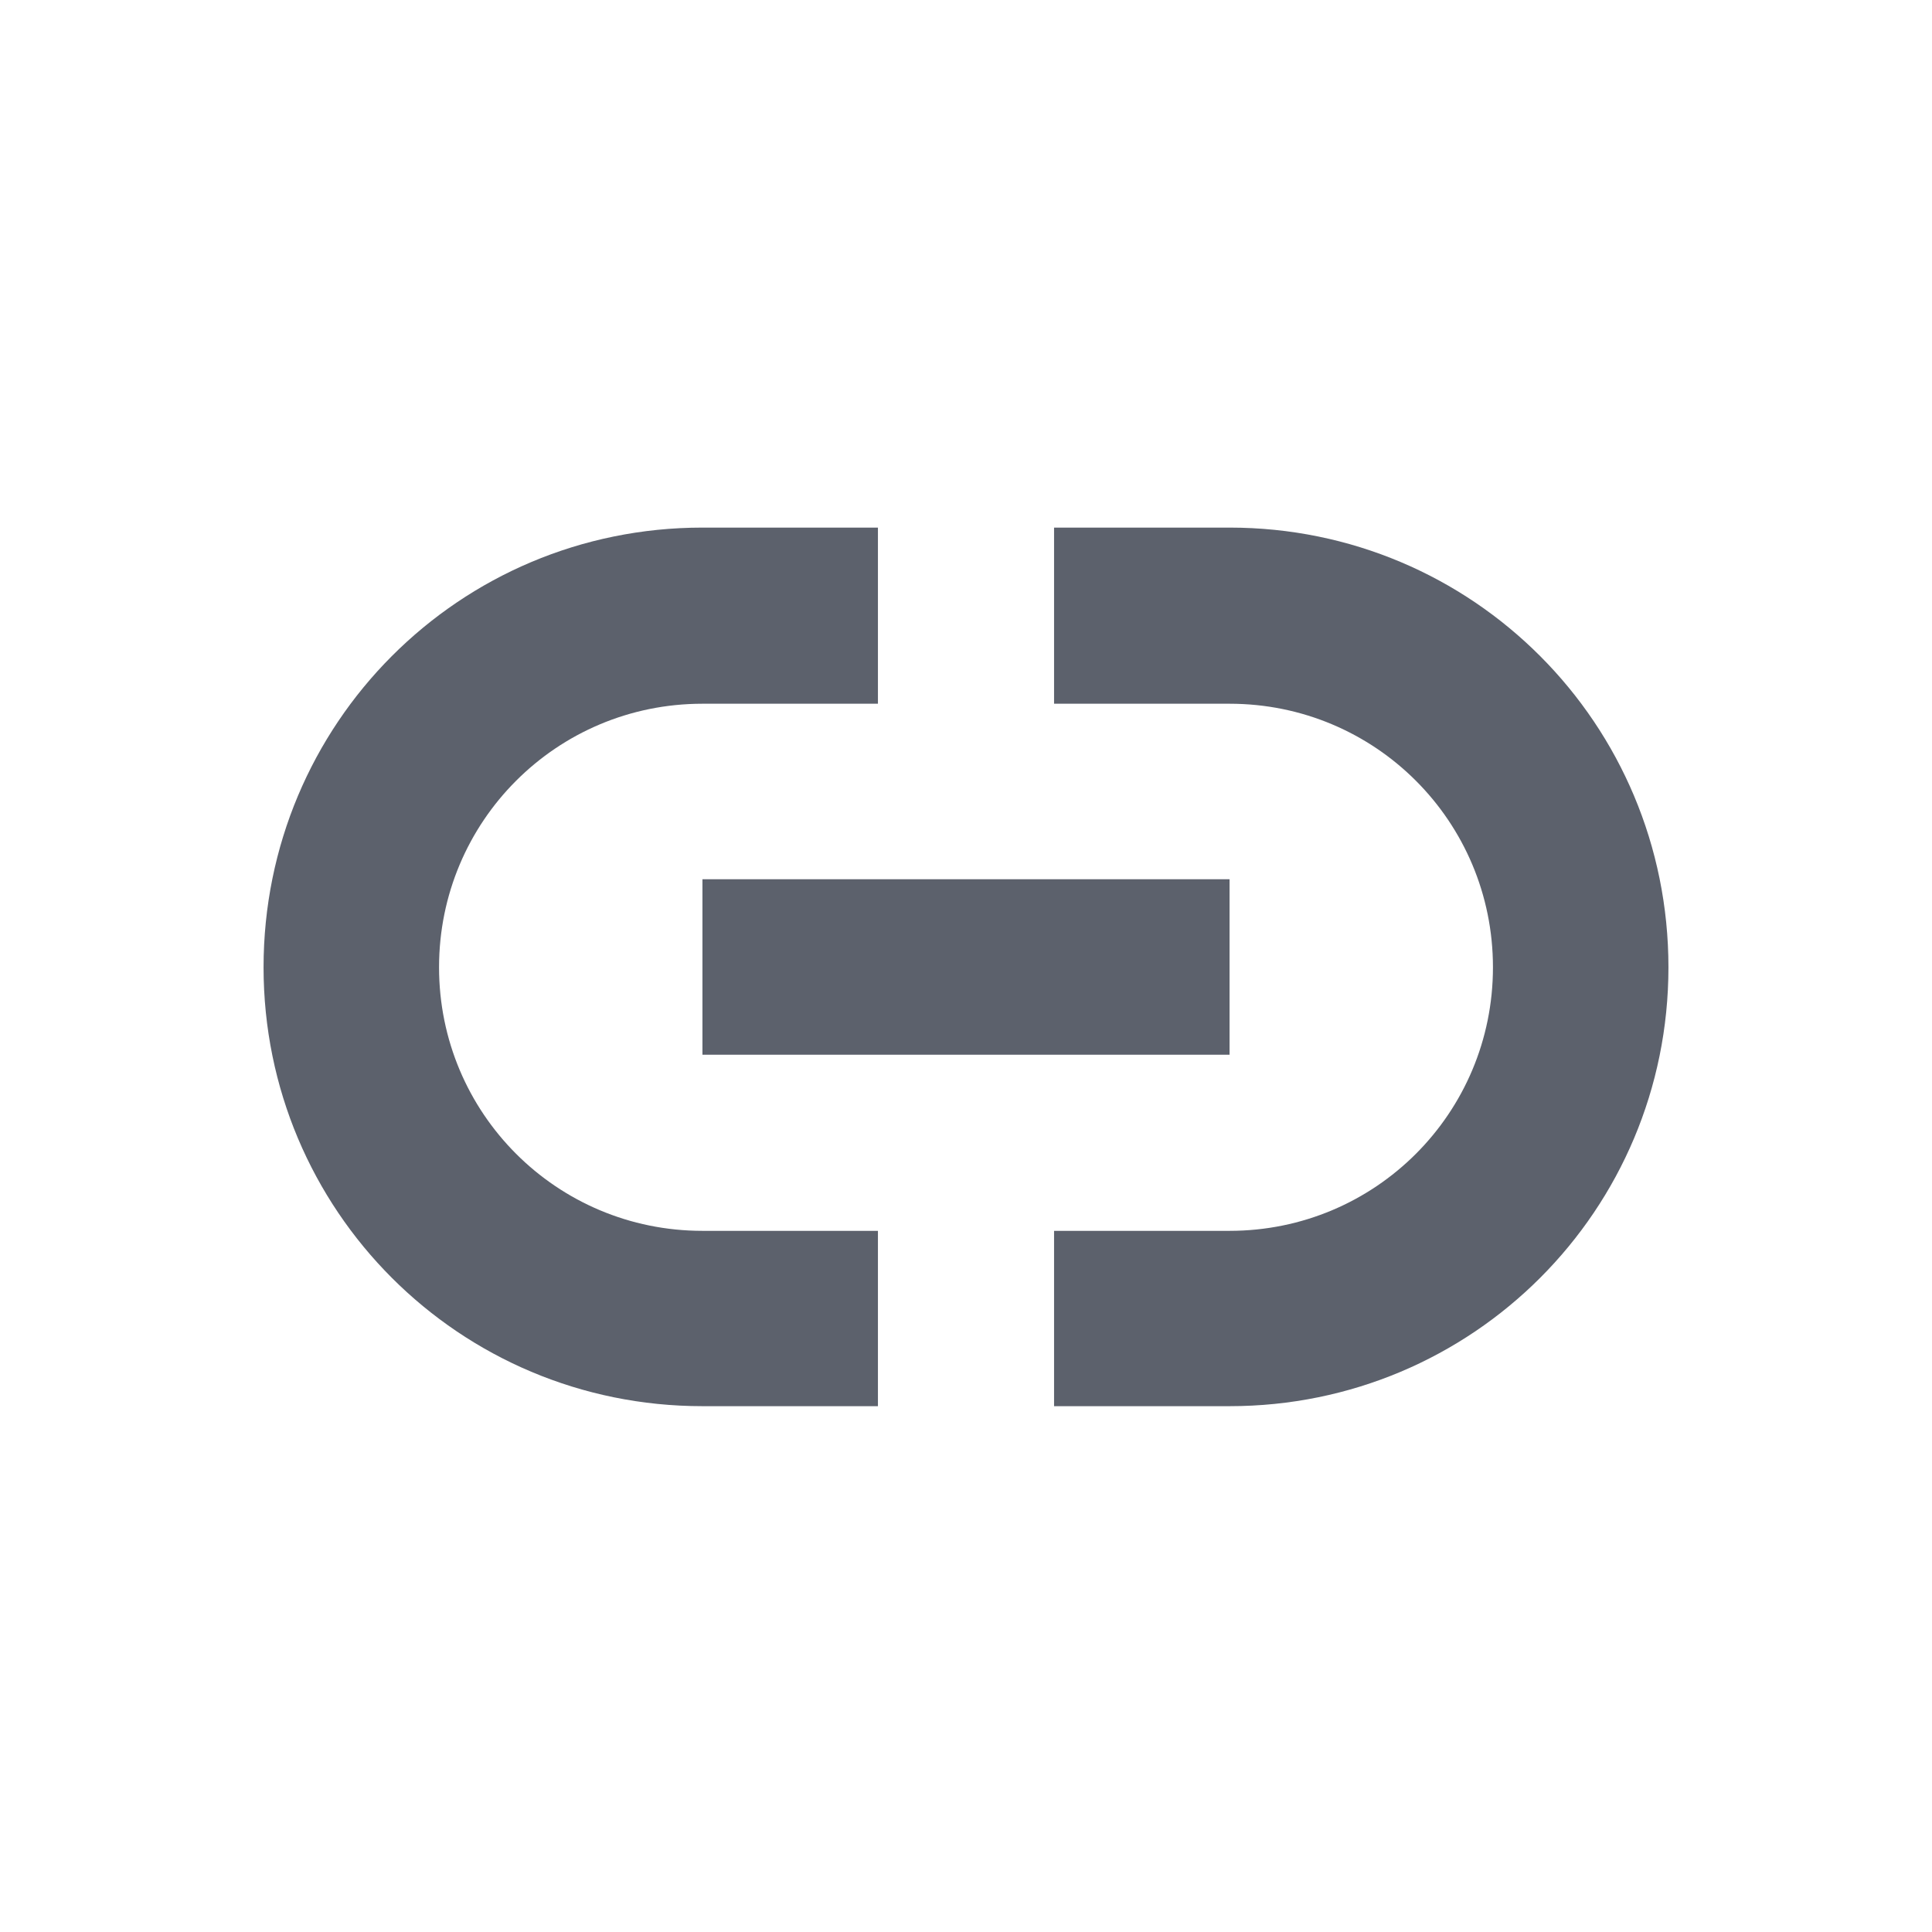 <?xml version="1.0" encoding="UTF-8"?>
<svg xmlns="http://www.w3.org/2000/svg" xmlns:xlink="http://www.w3.org/1999/xlink" width="12pt" height="12pt" viewBox="0 0 12 12" version="1.1">
<g id="surface1">
<path style=" stroke:none;fill-rule:nonzero;fill:rgb(36.078%,38.039%,42.353%);fill-opacity:1;" d="M 4.363 3.277 C 2.852 3.277 1.637 4.496 1.637 6.008 C 1.637 7.516 2.852 8.734 4.363 8.734 L 5.453 8.734 L 5.453 7.645 L 4.363 7.645 C 3.457 7.645 2.727 6.914 2.727 6.008 C 2.727 5.102 3.457 4.371 4.363 4.371 L 5.453 4.371 L 5.453 3.277 Z M 6.547 3.277 L 6.547 4.371 L 7.637 4.371 C 8.543 4.371 9.273 5.102 9.273 6.008 C 9.273 6.914 8.543 7.645 7.637 7.645 L 6.547 7.645 L 6.547 8.734 L 7.637 8.734 C 9.148 8.734 10.363 7.516 10.363 6.008 C 10.363 4.496 9.148 3.277 7.637 3.277 Z M 4.363 5.461 L 4.363 6.551 L 7.637 6.551 L 7.637 5.461 Z M 4.363 5.461 "/>
</g>
</svg>
